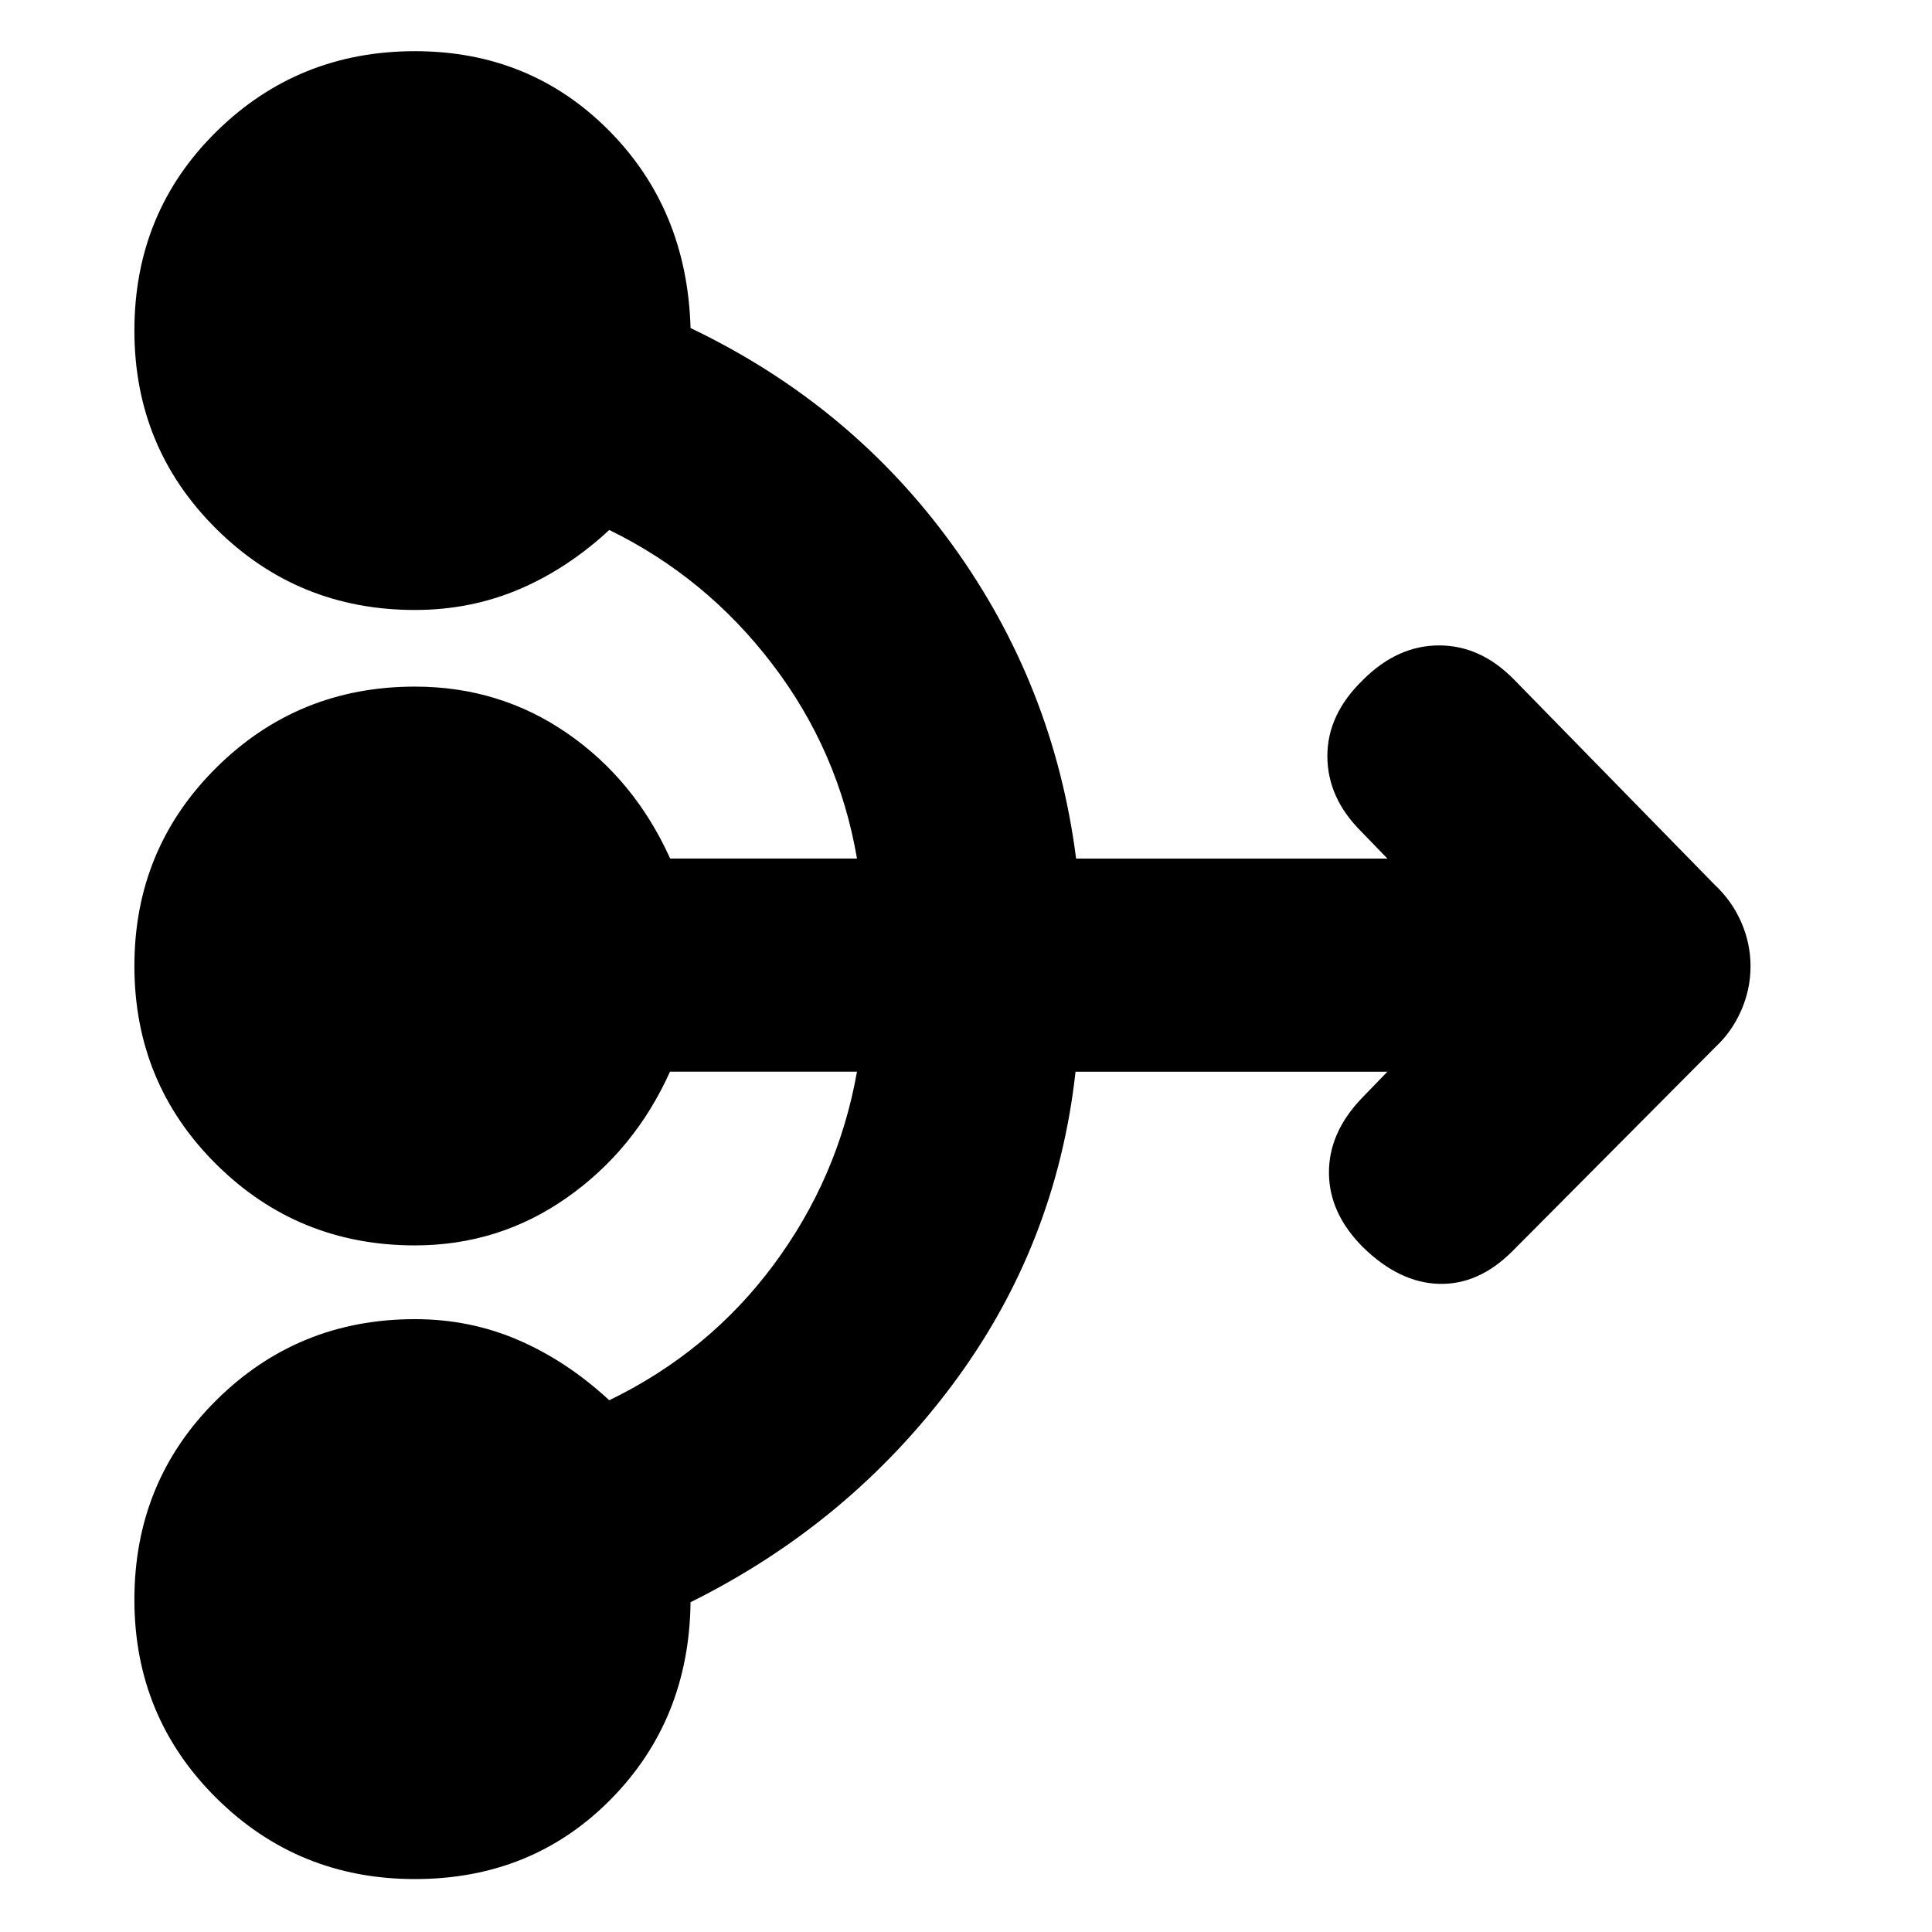 <svg xmlns="http://www.w3.org/2000/svg" height="20" viewBox="0 -960 960 960" width="20"><path d="M689.39-427.48H534.43q-9.56 86.31-61.06 155.39-51.5 69.09-130.24 108.22-.7 58.57-39.76 98.07-39.07 39.5-97.2 39.5t-98.76-40.35Q66.78-107 66.78-165.13q0-58.7 40.63-99.04 40.63-40.35 98.76-40.35 27.39 0 51.48 10.43 24.09 10.44 45.09 29.87 49.48-24 81.61-67.24 32.13-43.24 41.48-96.02h-92.92q-17.48 38.87-51.23 62.59-33.75 23.72-75.51 23.72-58.13 0-98.76-40.35T66.78-480q0-58.13 40.63-98.48t98.76-40.35q42 0 75.55 23.1T333-533.39h92.83q-9.13-53.48-42.09-96.65-32.96-43.18-81-66.61-21 19.43-45.09 29.59-24.09 10.15-51.48 10.15-58.13 0-98.76-40.35t-40.63-98.48q0-58.69 40.63-98.76 40.63-40.07 98.76-40.07 57.13 0 96.2 39.22 39.06 39.22 40.76 98.35 79.74 38.13 130.15 107.83 50.4 69.69 61.43 155.78h154.68l-13.13-13.57q-16.7-16.69-16.7-37.39 0-20.69 17.7-37.82 17.13-17.13 37.83-17.13 20.69 0 37.39 17.13l99.55 101.82q8.54 7.98 13.17 18.56 4.63 10.58 4.63 21.93t-4.63 21.93q-4.63 10.58-12.77 18.15L751.48-338.26q-16.7 16.7-36.39 16.2-19.7-.5-37.83-18.2-16.7-16.7-16.91-36.67-.22-19.98 16.04-37.11l13-13.44Z"/></svg>